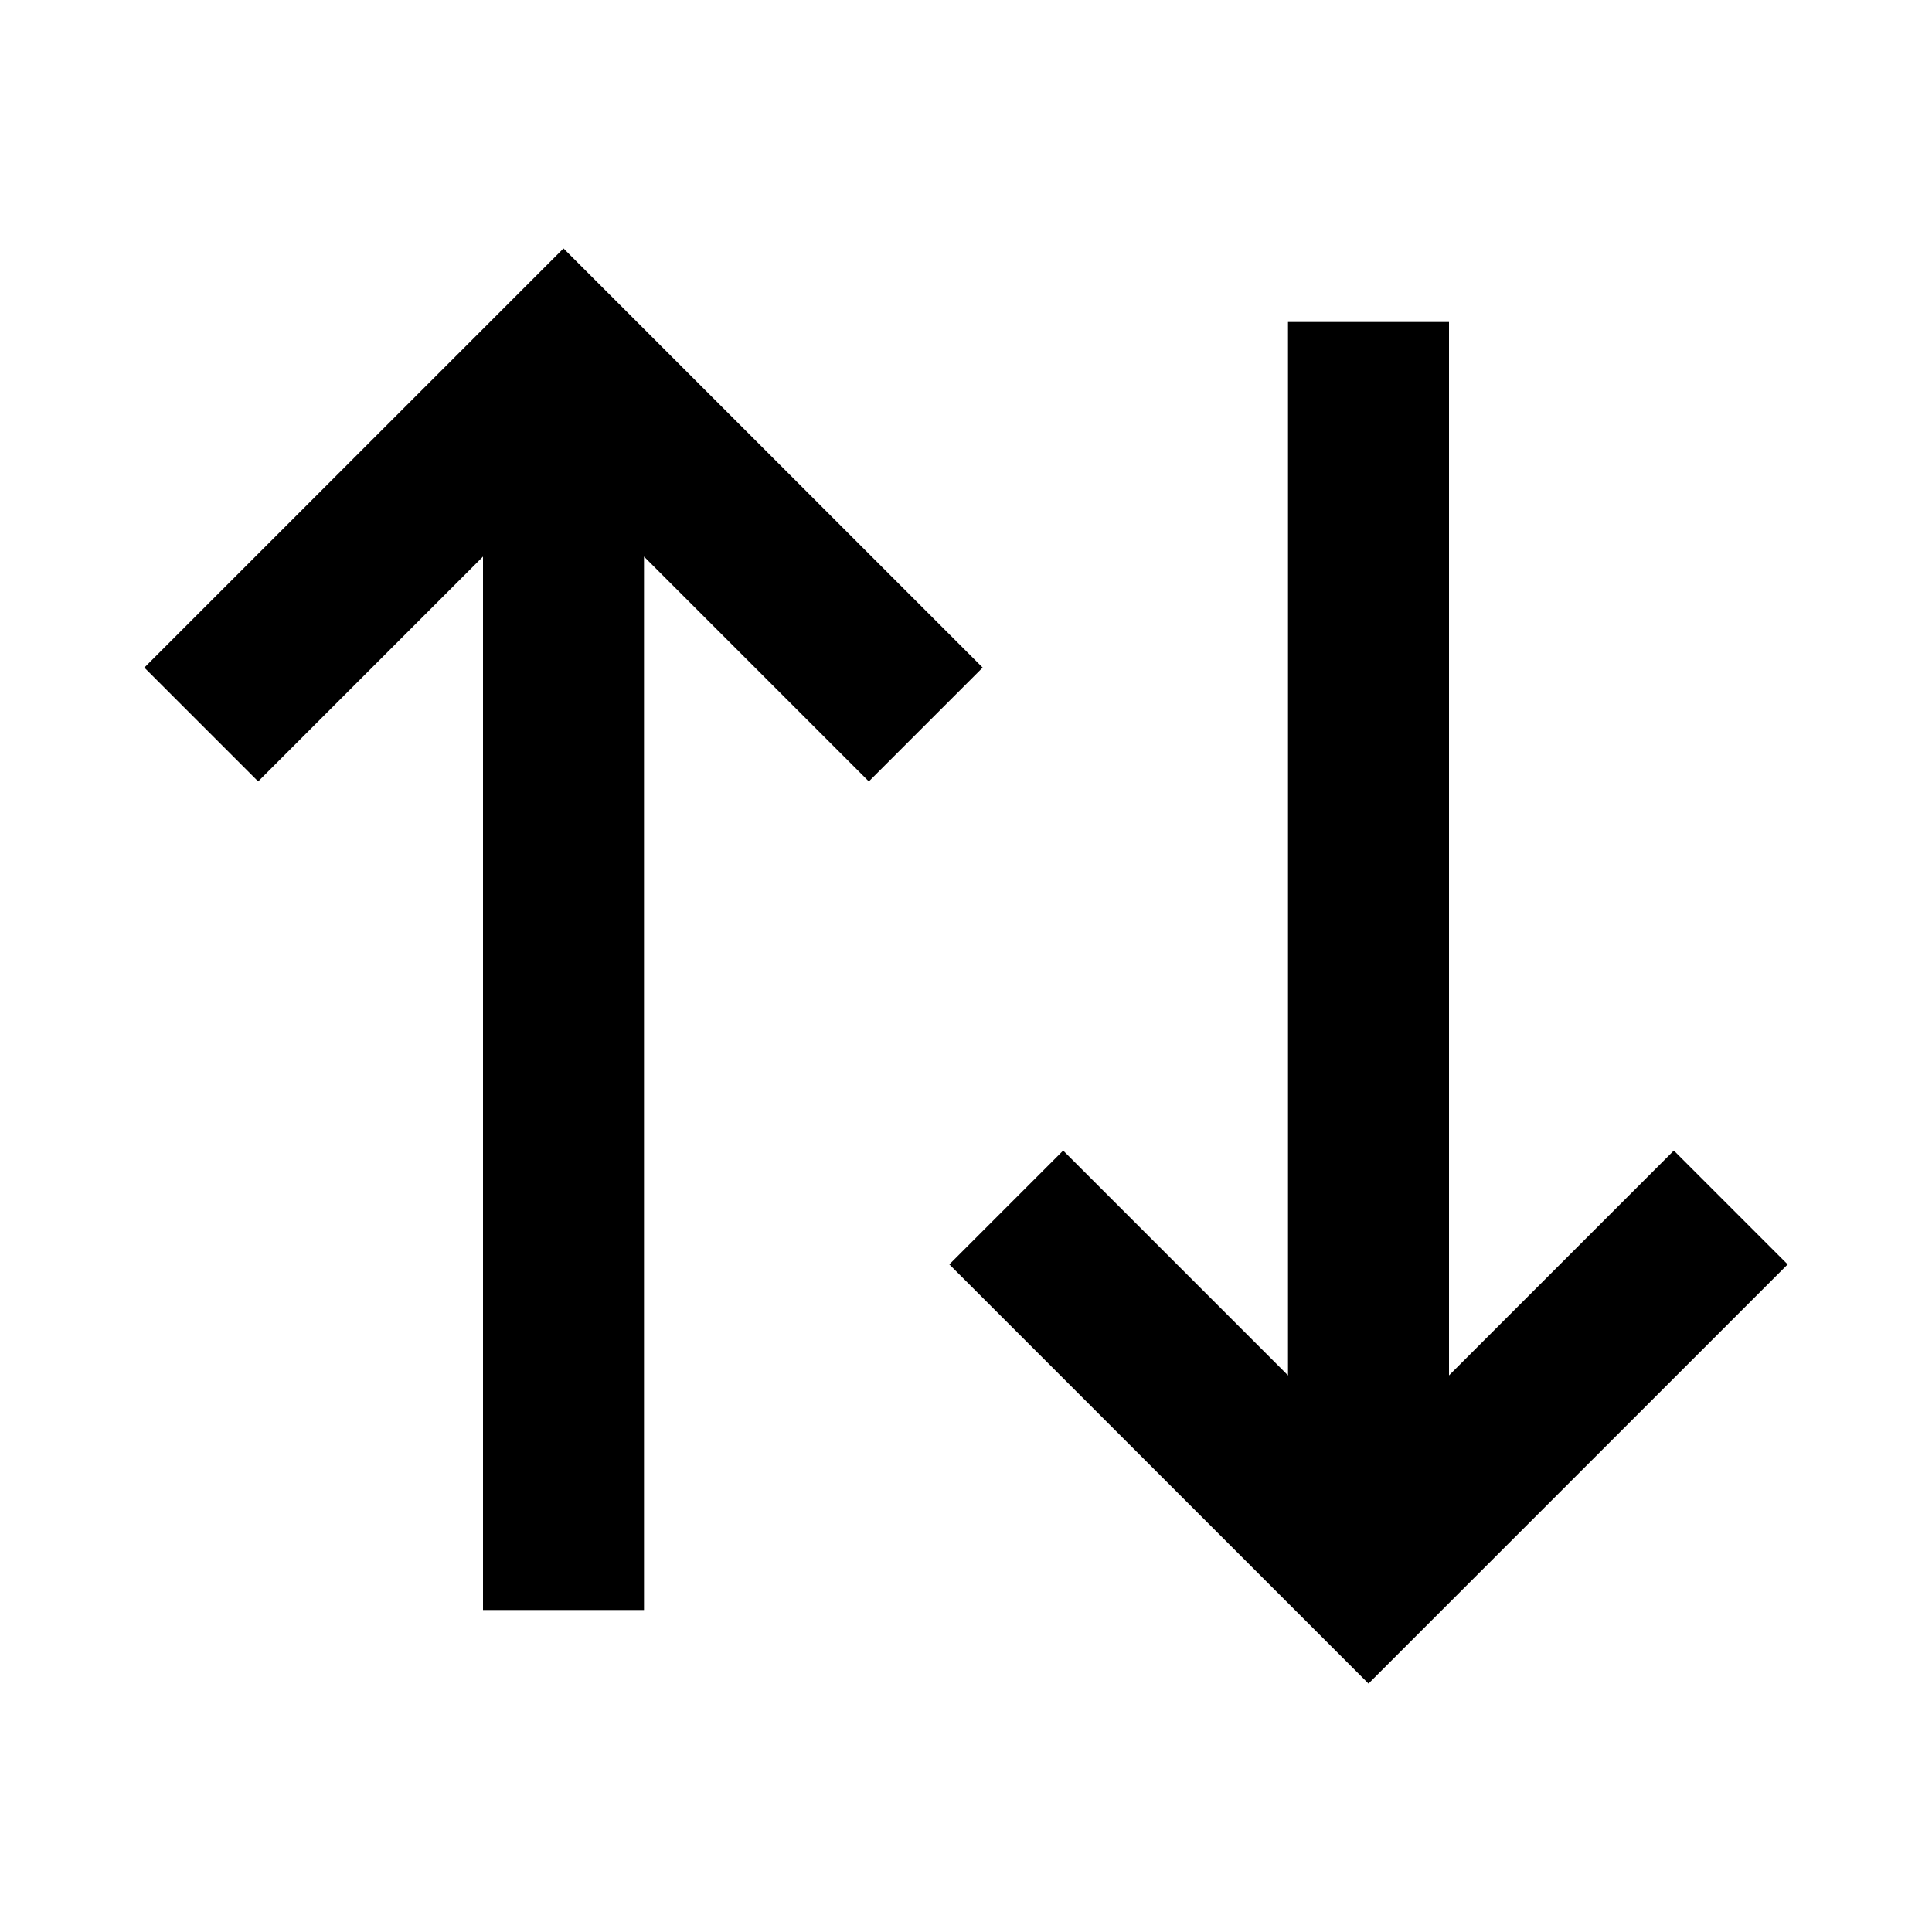 <svg xmlns="http://www.w3.org/2000/svg" width="24" height="24" fill="none">
  <path
    fill="currentColor"
    d="m7 3.086 5.207 5.207-1.414 1.414L8 6.914V20H6V6.914L3.207 9.707 1.793 8.293zm9 14-2.793-2.793-1.414 1.414L17 20.914l5.207-5.207-1.414-1.414L18 17.086V4h-2z"
  />
</svg>
